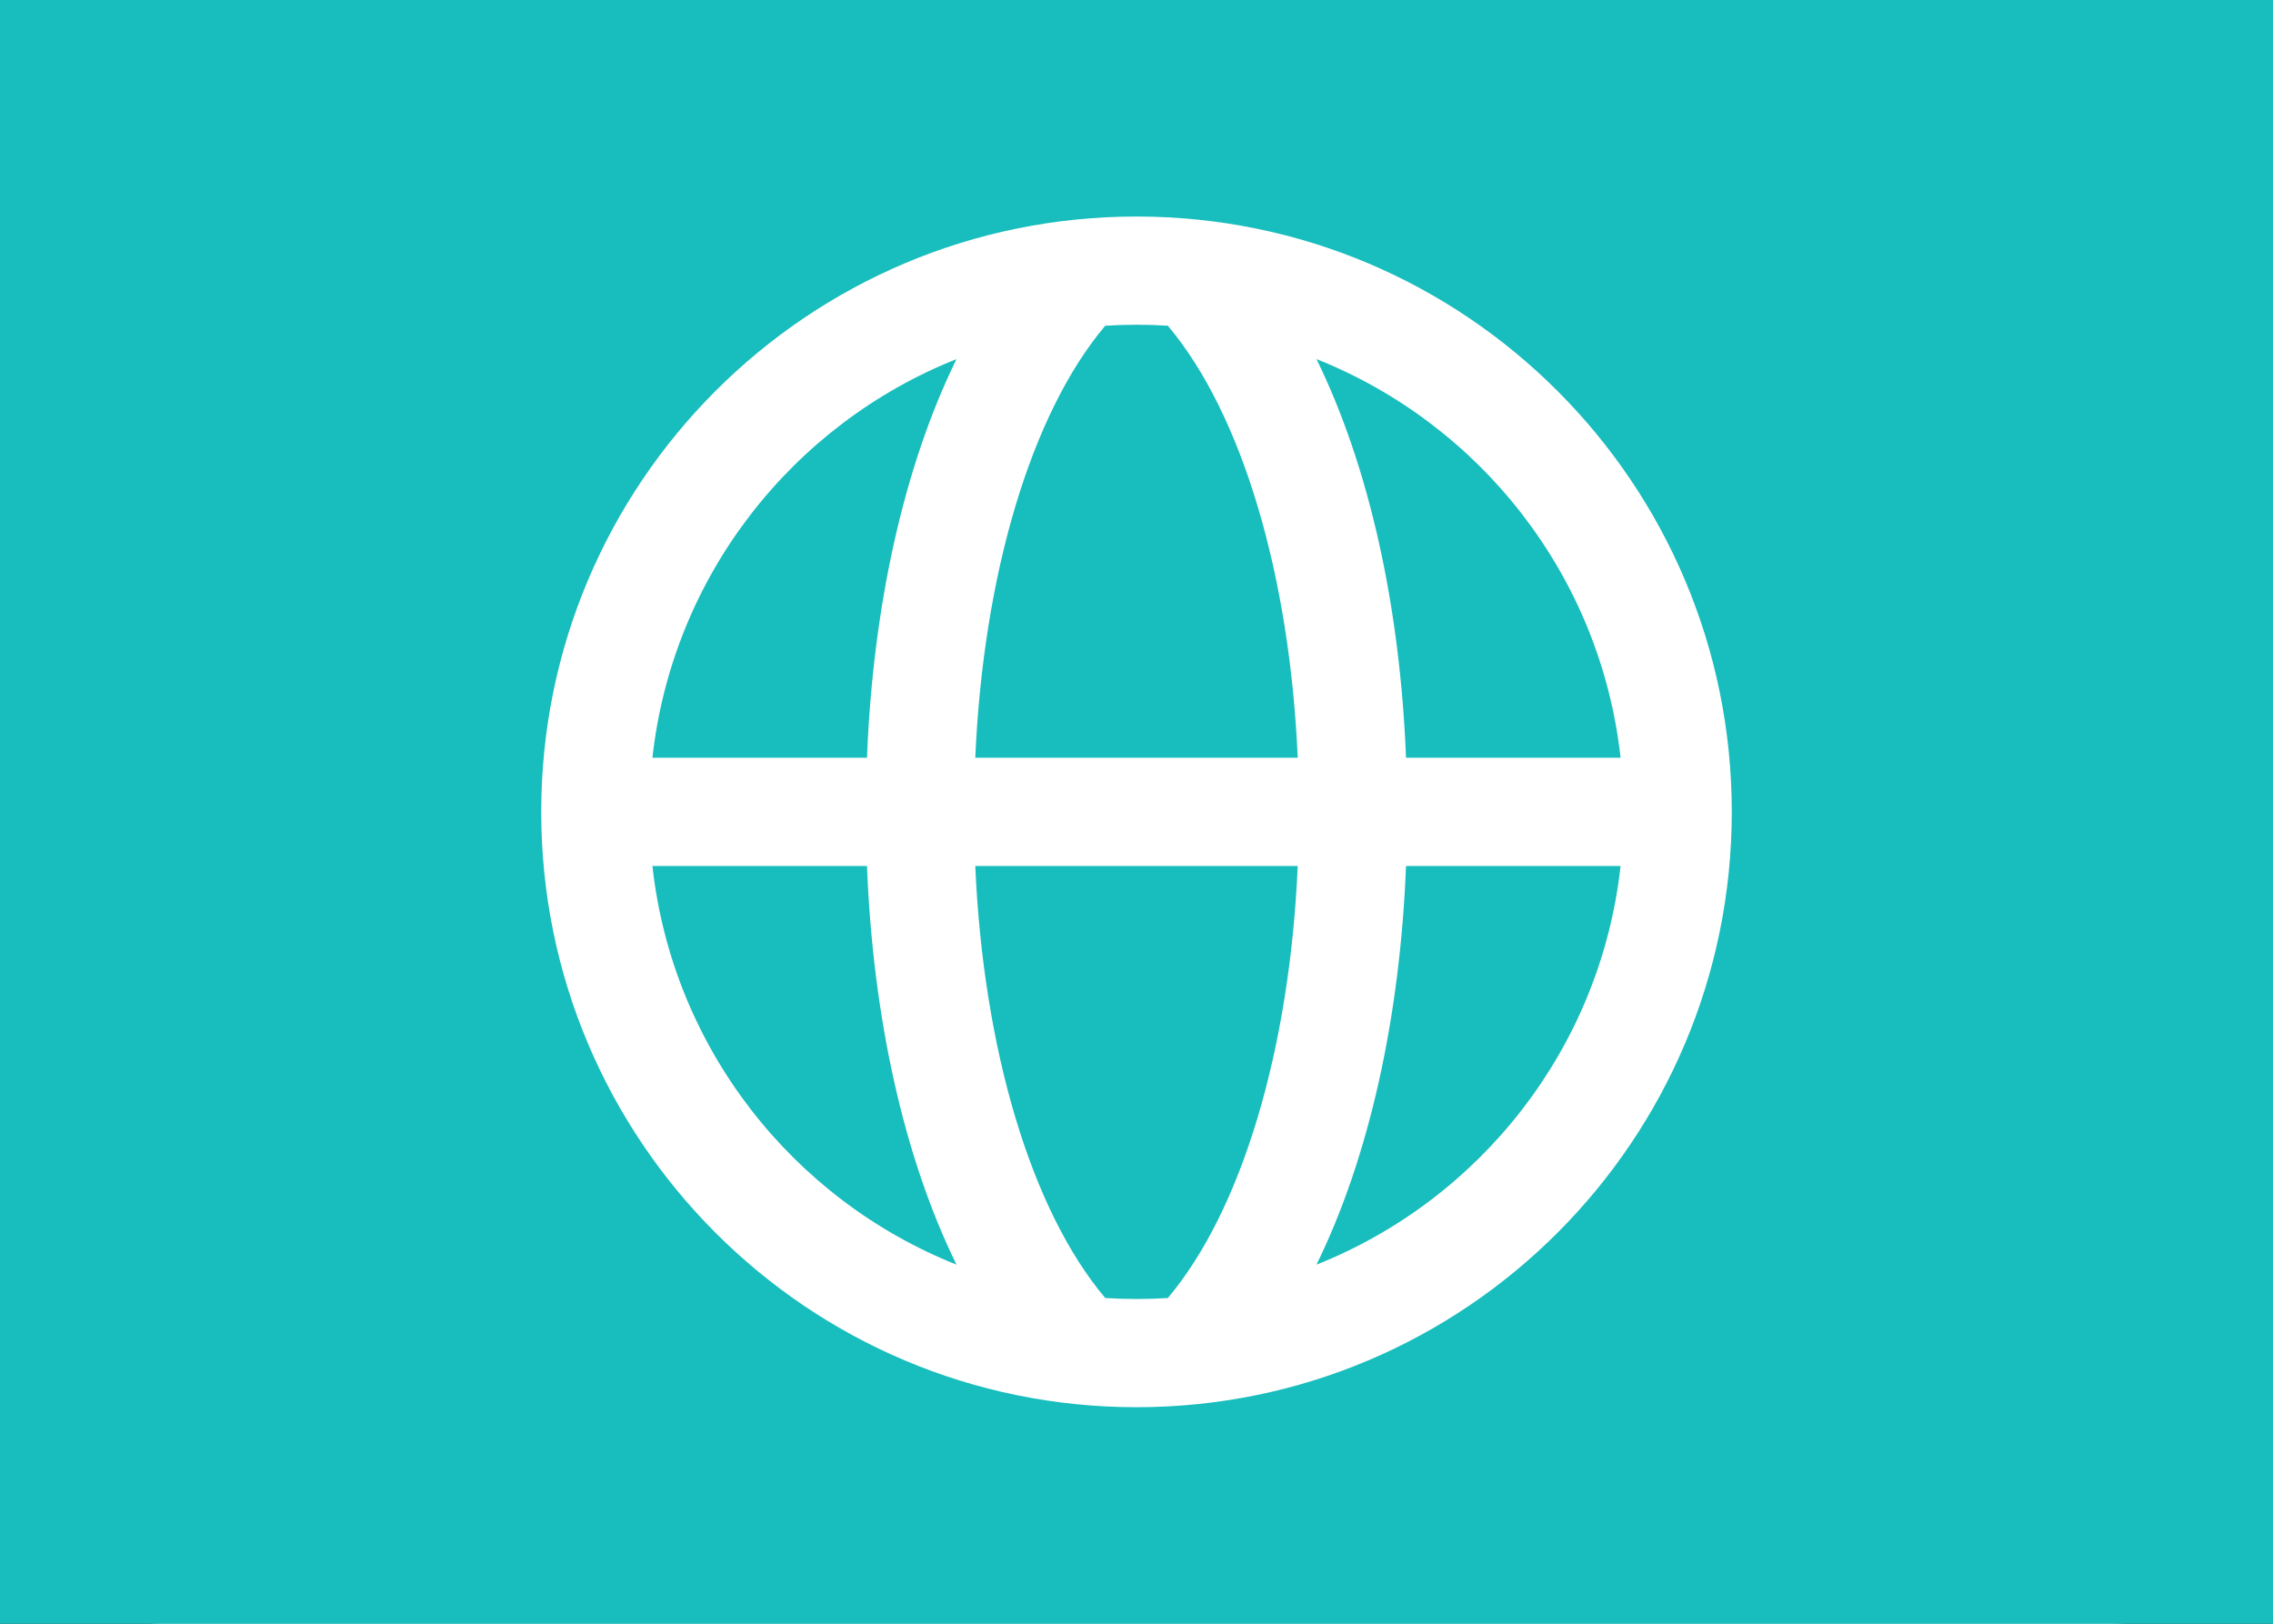 <svg width="28" height="20" viewBox="0 0 28 20" fill="none" xmlns="http://www.w3.org/2000/svg">
<rect x="0" y="0" width="28" height="20" fill="#333333" stroke="none"/>
<g clip-path="url(#clip0_5_1895)">
<rect width="28" height="20" rx="2" fill="white"/>
<rect width="28" height="20" fill="#18BDBD"/>
<path fill-rule="evenodd" clip-rule="evenodd" d="M14 17.333C18.05 17.333 21.333 14.05 21.333 10C21.333 5.95 18.05 2.667 14 2.667C9.95 2.667 6.667 5.95 6.667 10C6.667 14.05 9.95 17.333 14 17.333ZM19.963 10.667C19.716 12.906 18.236 14.774 16.217 15.577C16.867 14.253 17.247 12.528 17.32 10.667H19.963ZM15.986 10.667C15.888 12.916 15.301 14.903 14.386 15.988C14.258 15.996 14.13 16 14 16C13.871 16 13.742 15.996 13.615 15.988C12.699 14.903 12.112 12.916 12.014 10.667H15.986ZM10.68 10.667C10.753 12.528 11.133 14.253 11.783 15.577C9.764 14.774 8.284 12.906 8.037 10.667H10.68ZM12.014 9.333H15.986C15.888 7.084 15.301 5.097 14.386 4.012C14.258 4.004 14.13 4 14 4C13.871 4 13.742 4.004 13.615 4.012C12.699 5.097 12.112 7.084 12.014 9.333ZM11.783 4.423C11.133 5.747 10.753 7.472 10.68 9.333H8.037C8.284 7.094 9.764 5.226 11.783 4.423ZM19.963 9.333H17.32C17.247 7.472 16.867 5.747 16.217 4.423C18.236 5.226 19.716 7.094 19.963 9.333Z" fill="white"/>
</g>
<defs>
<clipPath id="clip0_5_1895">
<rect width="28" height="20" fill="white"/>
</clipPath>
</defs>
</svg>
